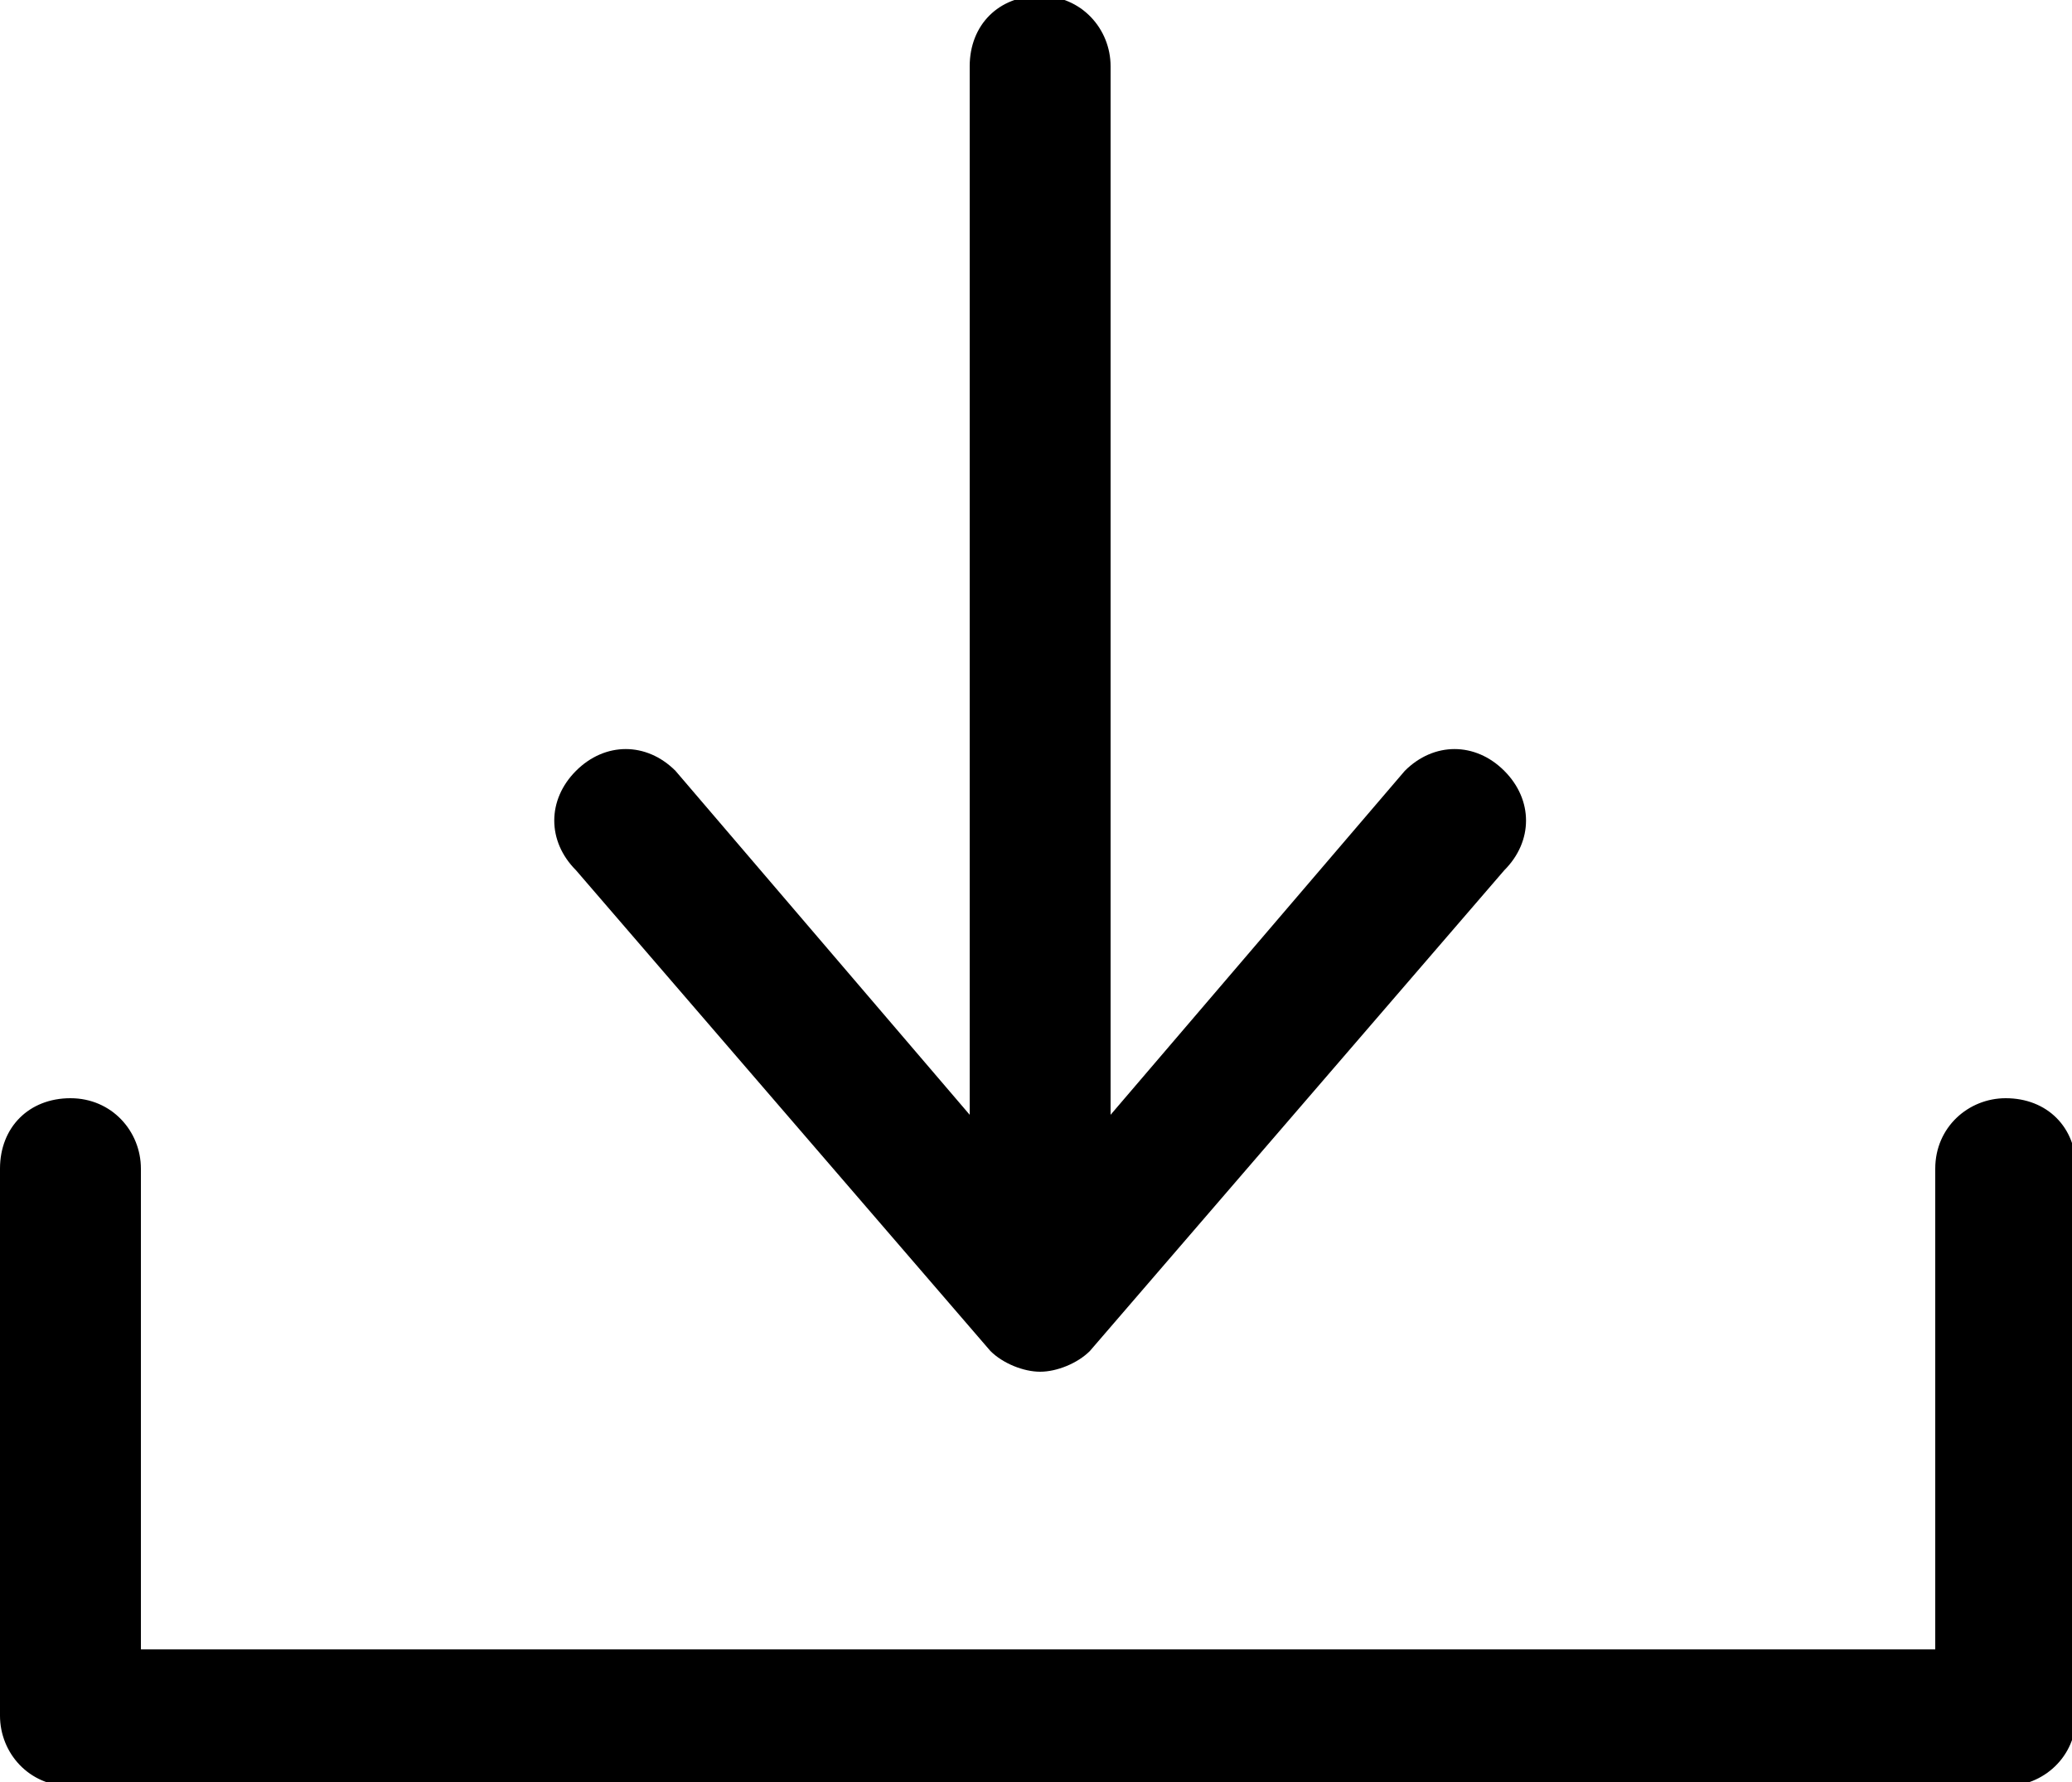 <?xml version="1.0" encoding="UTF-8"?>
<svg width="50px" height="43px" viewBox="0 0 50 43" xmlns="http://www.w3.org/2000/svg" xmlns:xlink="http://www.w3.org/1999/xlink" version="1.1">
 <path id="Path" d="M48.4 26.5 C47.5 26.5 46.7 27.2 46.7 28.2 L46.7 39.8 3.4 39.8 3.4 28.2 C3.4 27.3 2.7 26.5 1.7 26.5 0.7 26.5 0 27.2 0 28.2 L0 41.4 C0 42.3 0.7 43.1 1.7 43.1 L48.4 43.1 C49.3 43.1 50.1 42.4 50.1 41.4 L50.1 28.2 C50.1 27.2 49.4 26.5 48.4 26.5 Z M23.9 32.6 C24.2 32.9 24.7 33.1 25.1 33.1 25.5 33.1 26 32.9 26.3 32.6 L36.3 21 C37 20.3 37 19.3 36.3 18.6 35.6 17.9 34.6 17.9 33.9 18.6 L26.8 26.9 26.8 1.6 C26.8 0.7 26.1 -0.1 25.1 -0.1 24.1 -0.1 23.4 0.6 23.4 1.6 L23.4 26.9 16.3 18.6 C15.6 17.9 14.6 17.9 13.9 18.6 13.2 19.3 13.2 20.3 13.9 21 Z" fill="#000000" fill-opacity="1" stroke="none"/>
</svg>
